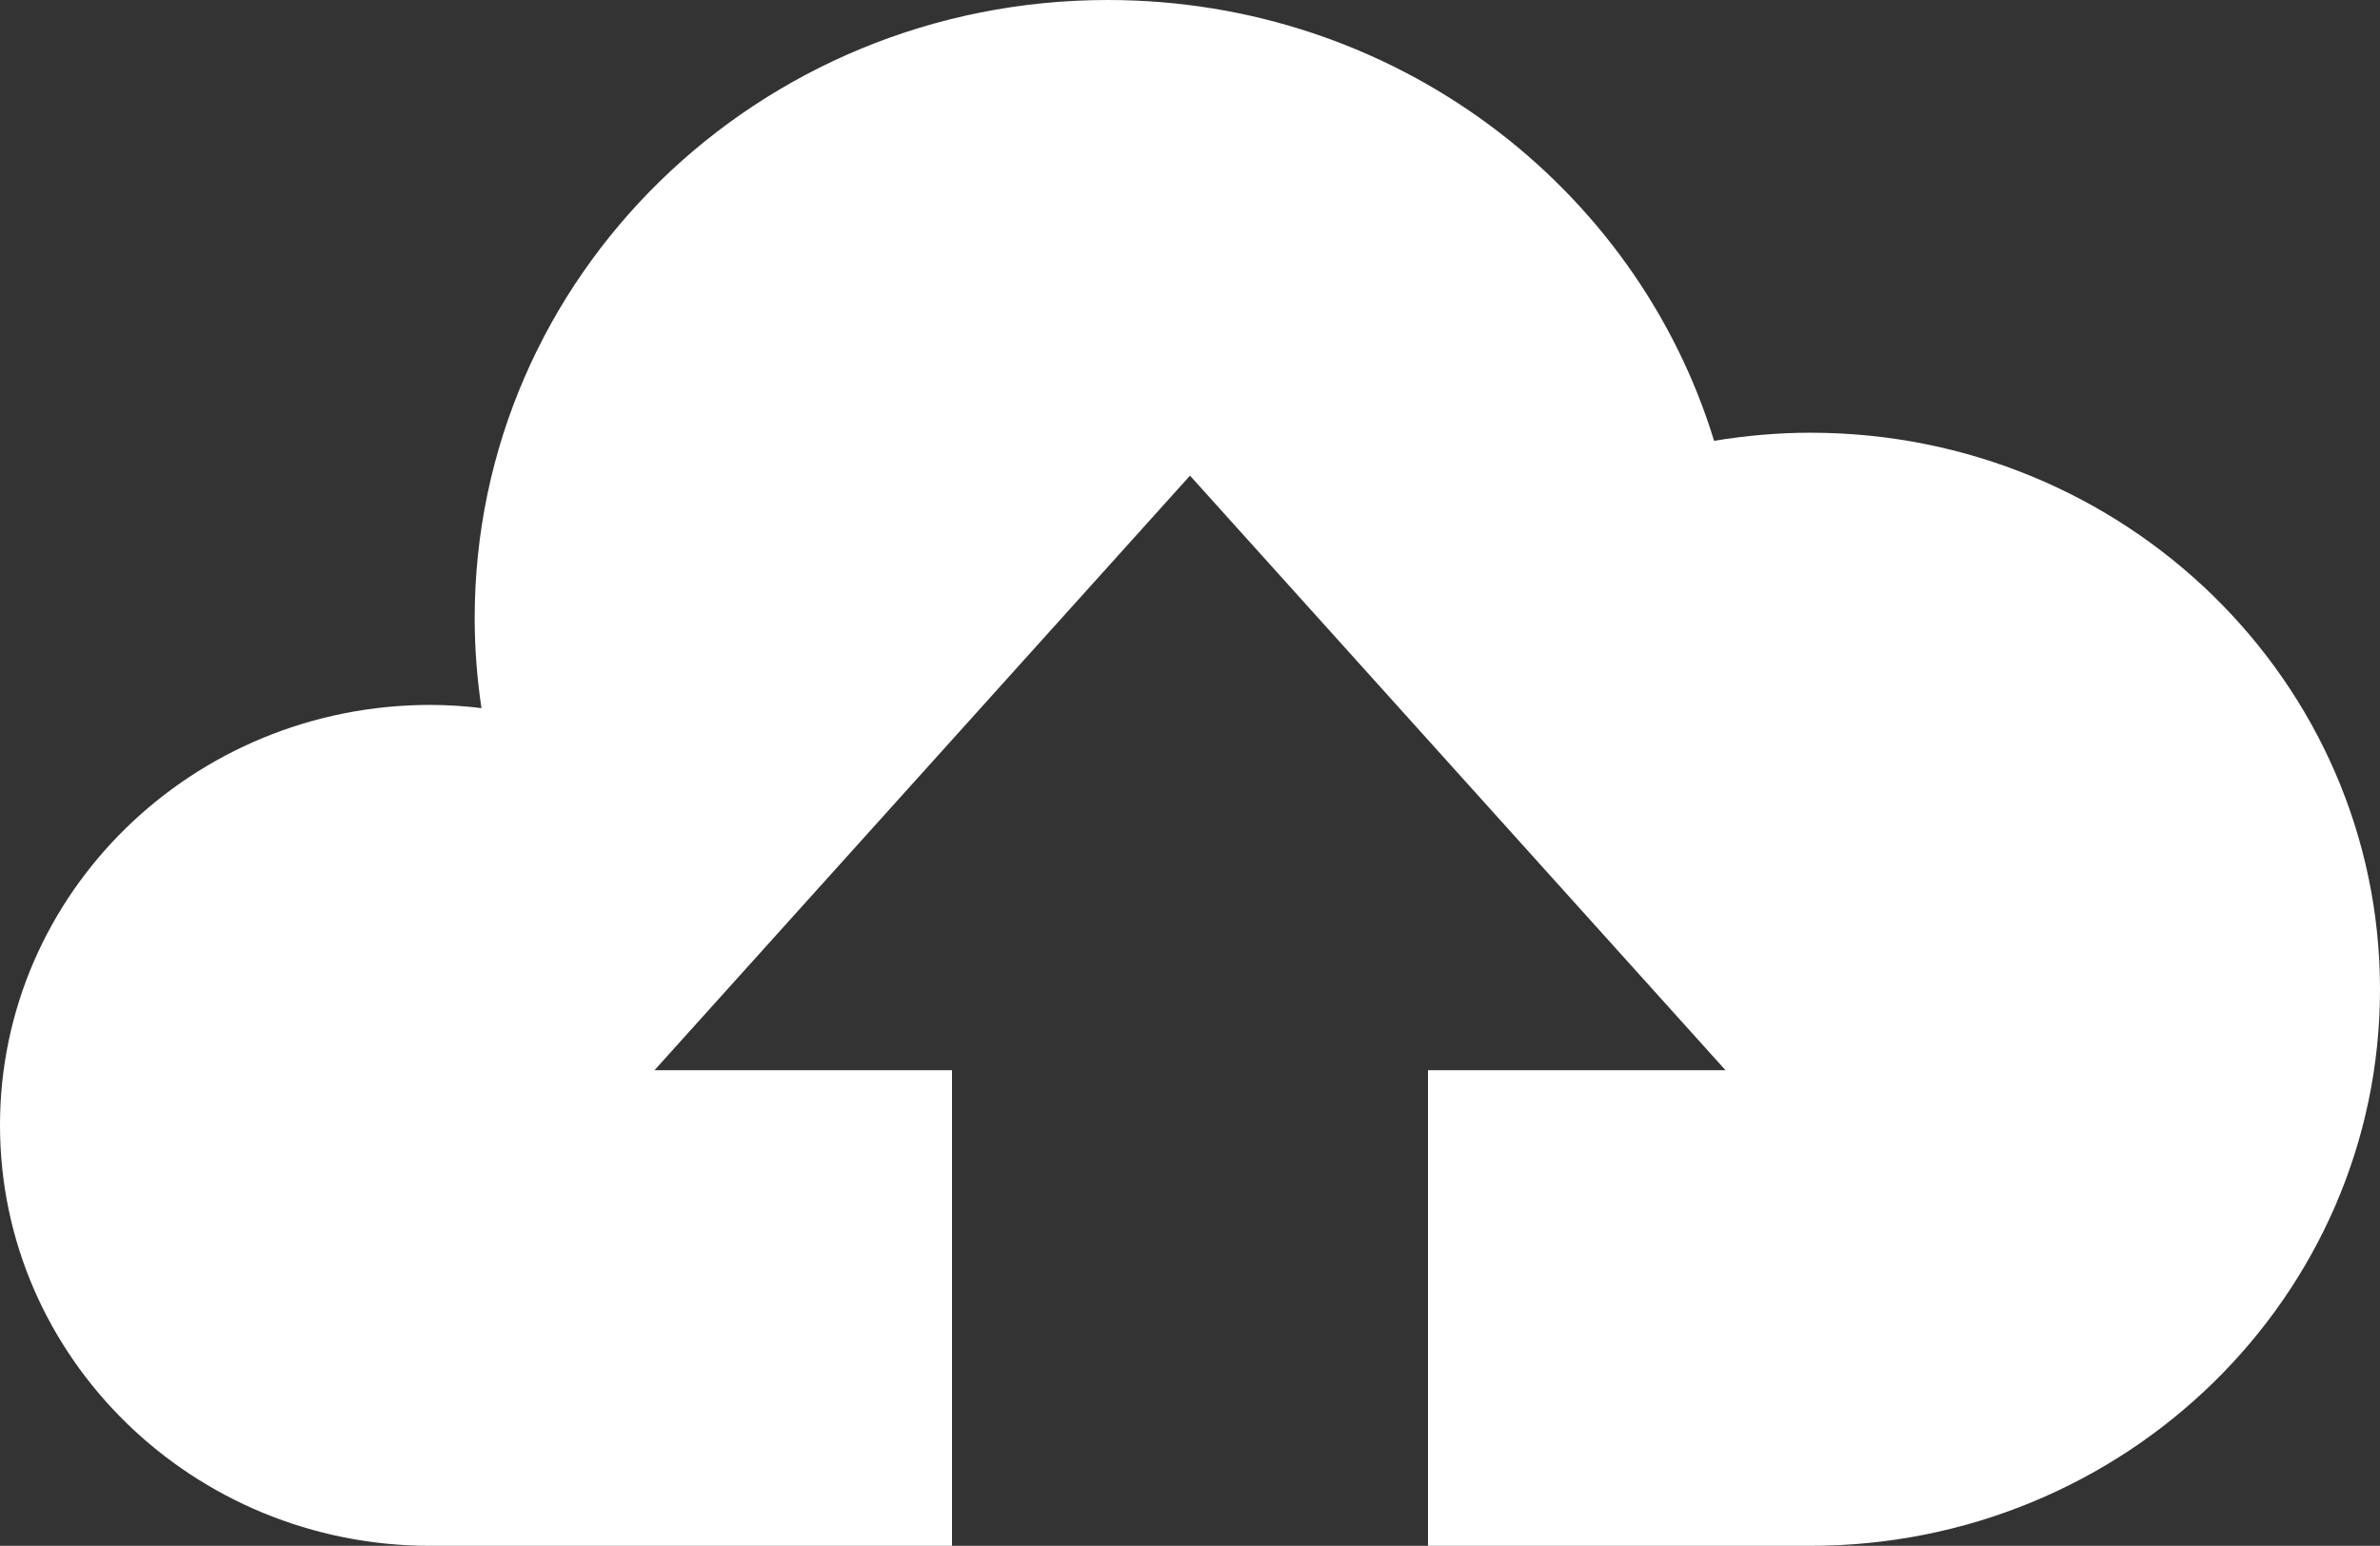 <svg width="214" height="139" viewBox="0 0 214 139" fill="none" xmlns="http://www.w3.org/2000/svg">
<rect x="0" y="0" width="214" height="139" fill="#333333" stroke="none"/>
<path d="M162.779 38.909C159.826 38.909 156.937 39.177 154.123 39.636C147.104 16.701 125.361 0 99.606 0C68.159 0 42.682 24.892 42.682 55.589C42.682 58.327 42.896 61.021 43.292 63.673C41.769 63.484 40.236 63.388 38.702 63.384C17.323 63.384 0 80.299 0 101.181C0 122.063 17.323 139 38.702 139H85.6V96.231H58.85L107 42.769L155.15 96.231H128.4V139H162.779C191.059 139 214 116.589 214 88.96C214 61.31 191.059 38.909 162.779 38.909V38.909Z" fill="white"/>
</svg>
